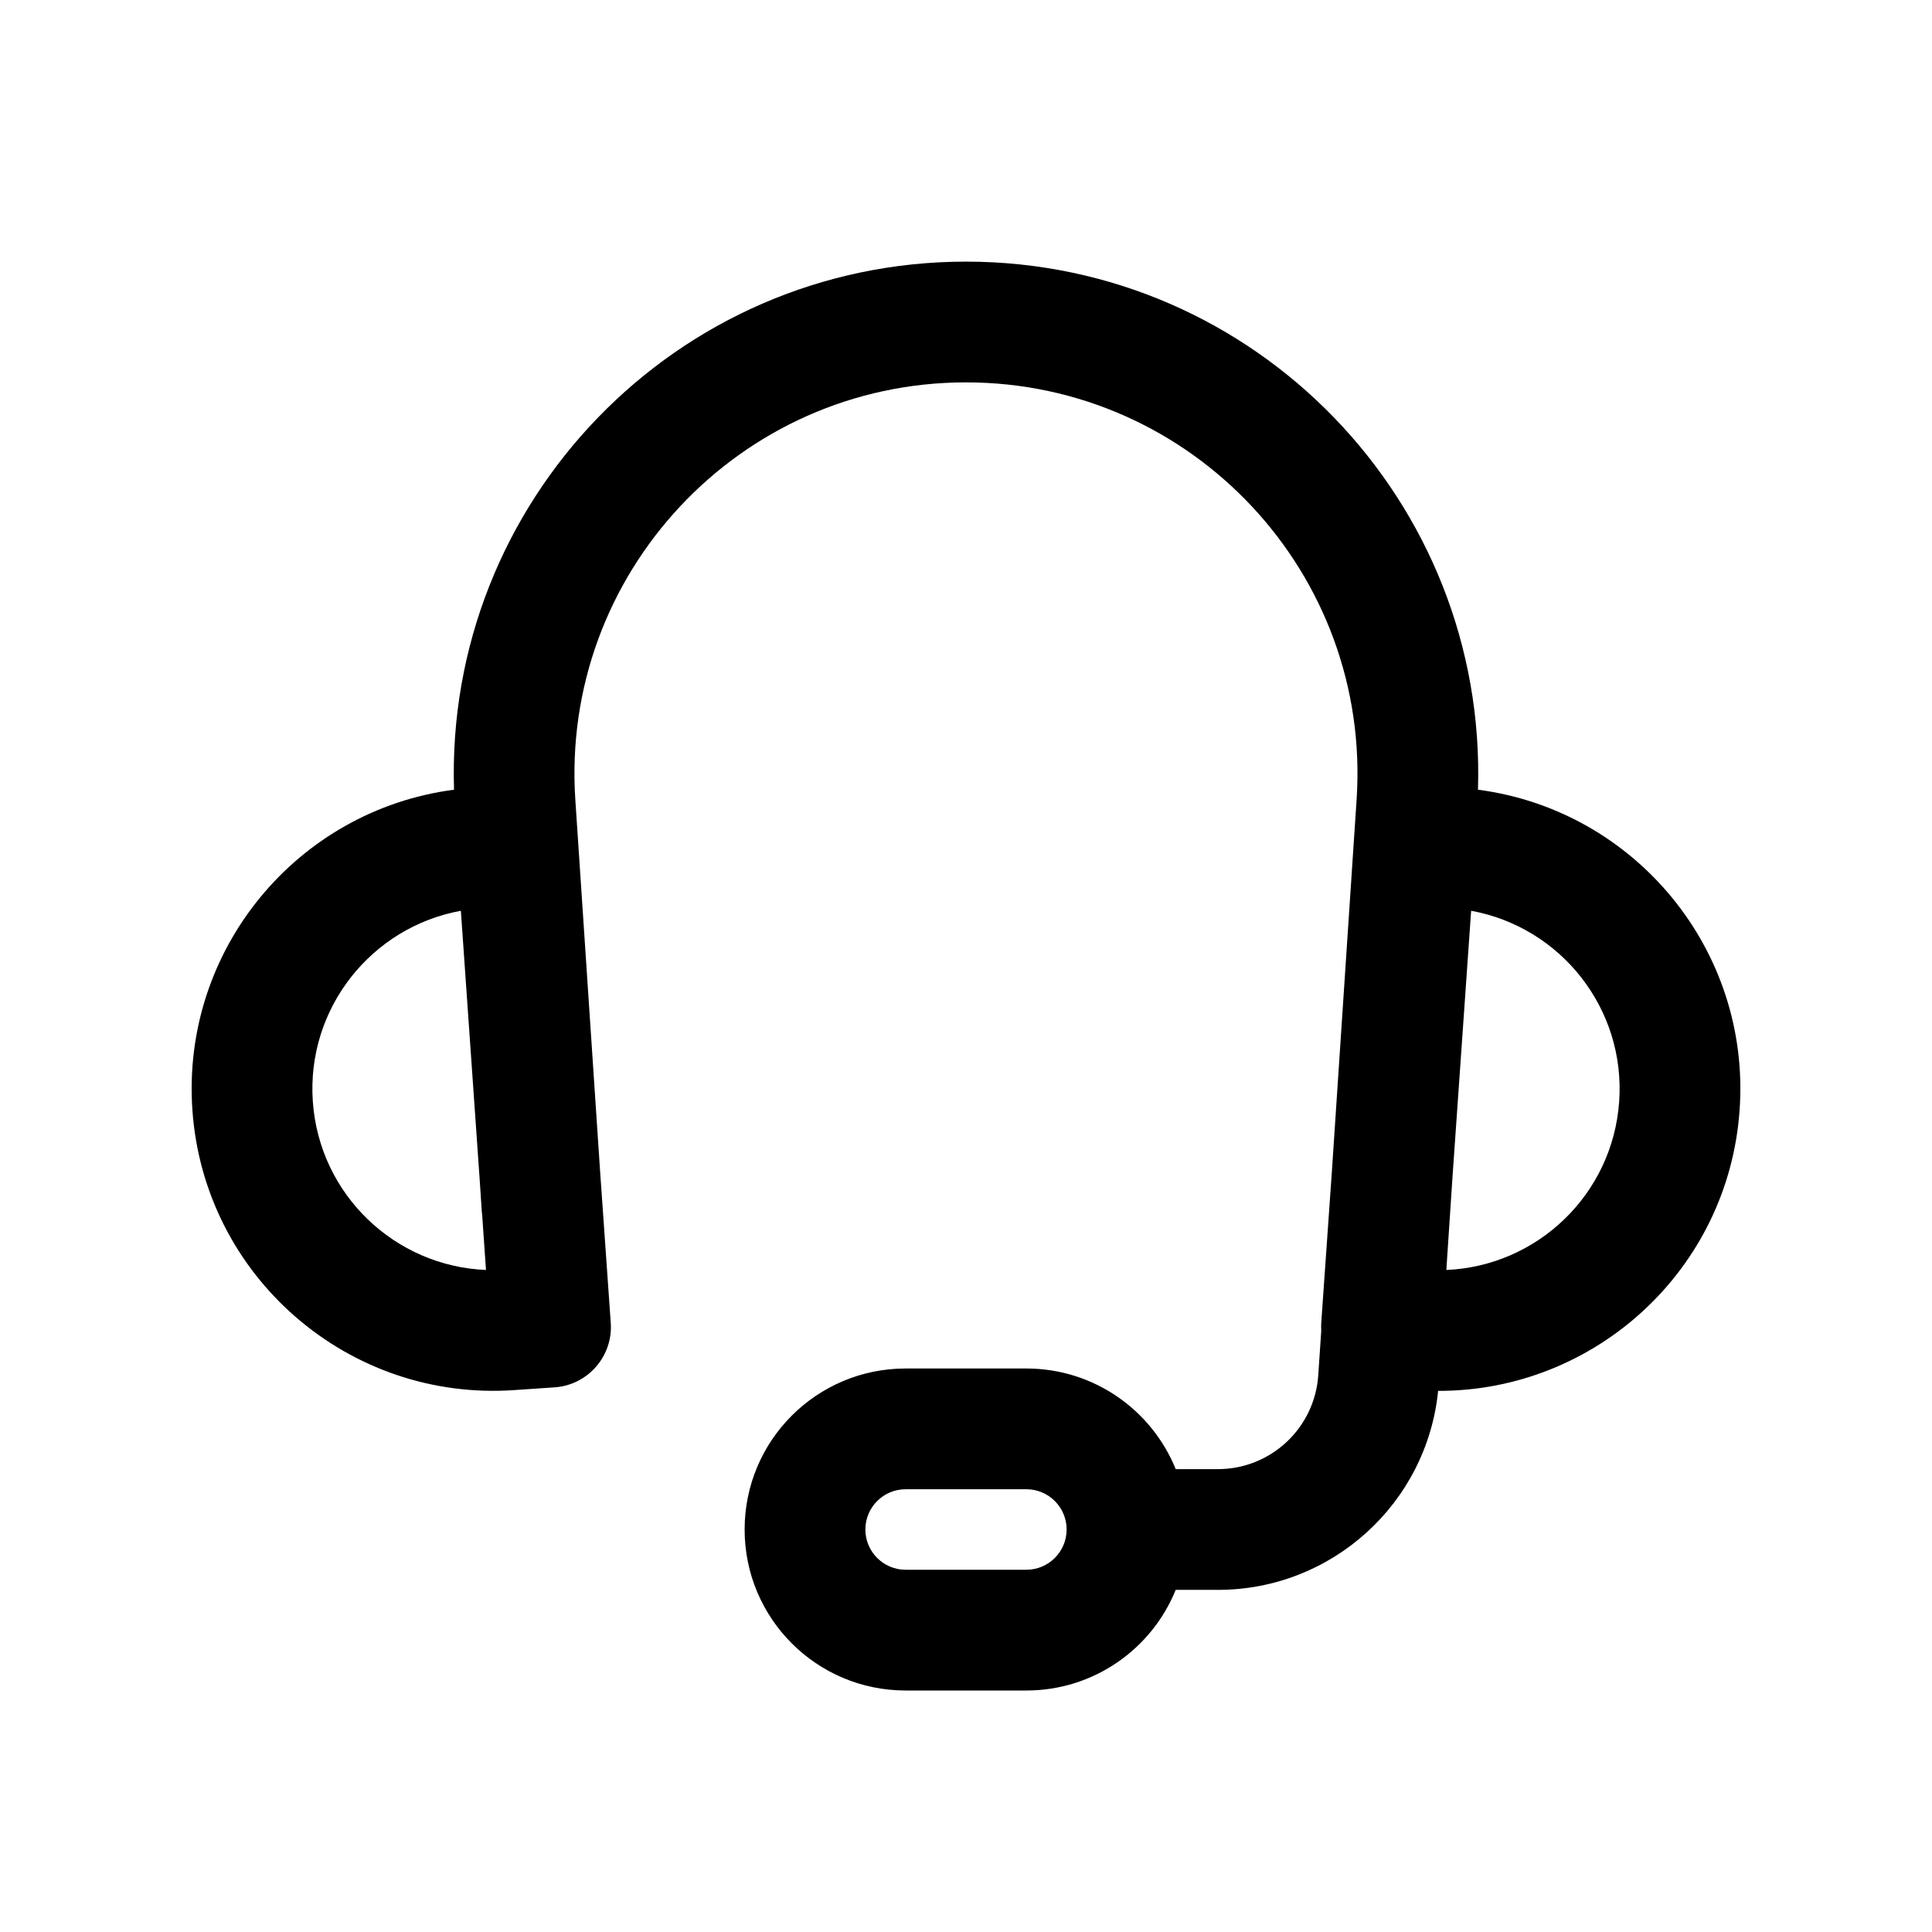 <svg width="24" height="24" viewBox="0 0 24 24" fill="none" xmlns="http://www.w3.org/2000/svg">
<path fill-rule="evenodd" clip-rule="evenodd" d="M7.587 16.433L7.454 14.54L7.147 9.937C6.96 7.13 9.187 4.75 12 4.75C14.813 4.75 17.04 7.13 16.852 9.937L16.546 14.54L16.413 16.433C16.411 16.467 16.411 16.5 16.413 16.532L16.376 17.083C16.332 17.74 15.787 18.25 15.129 18.25H14.605C14.308 17.517 13.589 17 12.75 17H11.25C10.145 17 9.25 17.895 9.25 19C9.25 20.105 10.145 21 11.25 21H12.75C13.589 21 14.308 20.483 14.605 19.75H15.129C16.545 19.75 17.724 18.676 17.865 17.278C19.82 17.282 21.472 15.769 21.61 13.789C21.75 11.8 20.311 10.065 18.36 9.81C18.473 6.236 15.605 3.25 12 3.25C8.395 3.25 5.527 6.236 5.64 9.81C3.689 10.065 2.251 11.8 2.39 13.789C2.534 15.855 4.326 17.413 6.392 17.268L6.891 17.234C7.304 17.205 7.616 16.846 7.587 16.433ZM5.725 11.314L5.958 14.642L5.985 15.05C5.986 15.066 5.988 15.082 5.99 15.097L6.037 15.776C4.906 15.73 3.967 14.84 3.886 13.684C3.805 12.529 4.612 11.517 5.725 11.314ZM13.25 19C13.25 18.724 13.026 18.5 12.75 18.5H11.25C10.974 18.5 10.75 18.724 10.75 19C10.75 19.276 10.974 19.5 11.25 19.5H12.75C13.026 19.5 13.25 19.276 13.25 19ZM20.114 13.684C20.033 14.839 19.096 15.728 17.967 15.776L18.042 14.642L18.275 11.314C19.389 11.517 20.195 12.529 20.114 13.684Z" fill="currentColor"/>
</svg>
